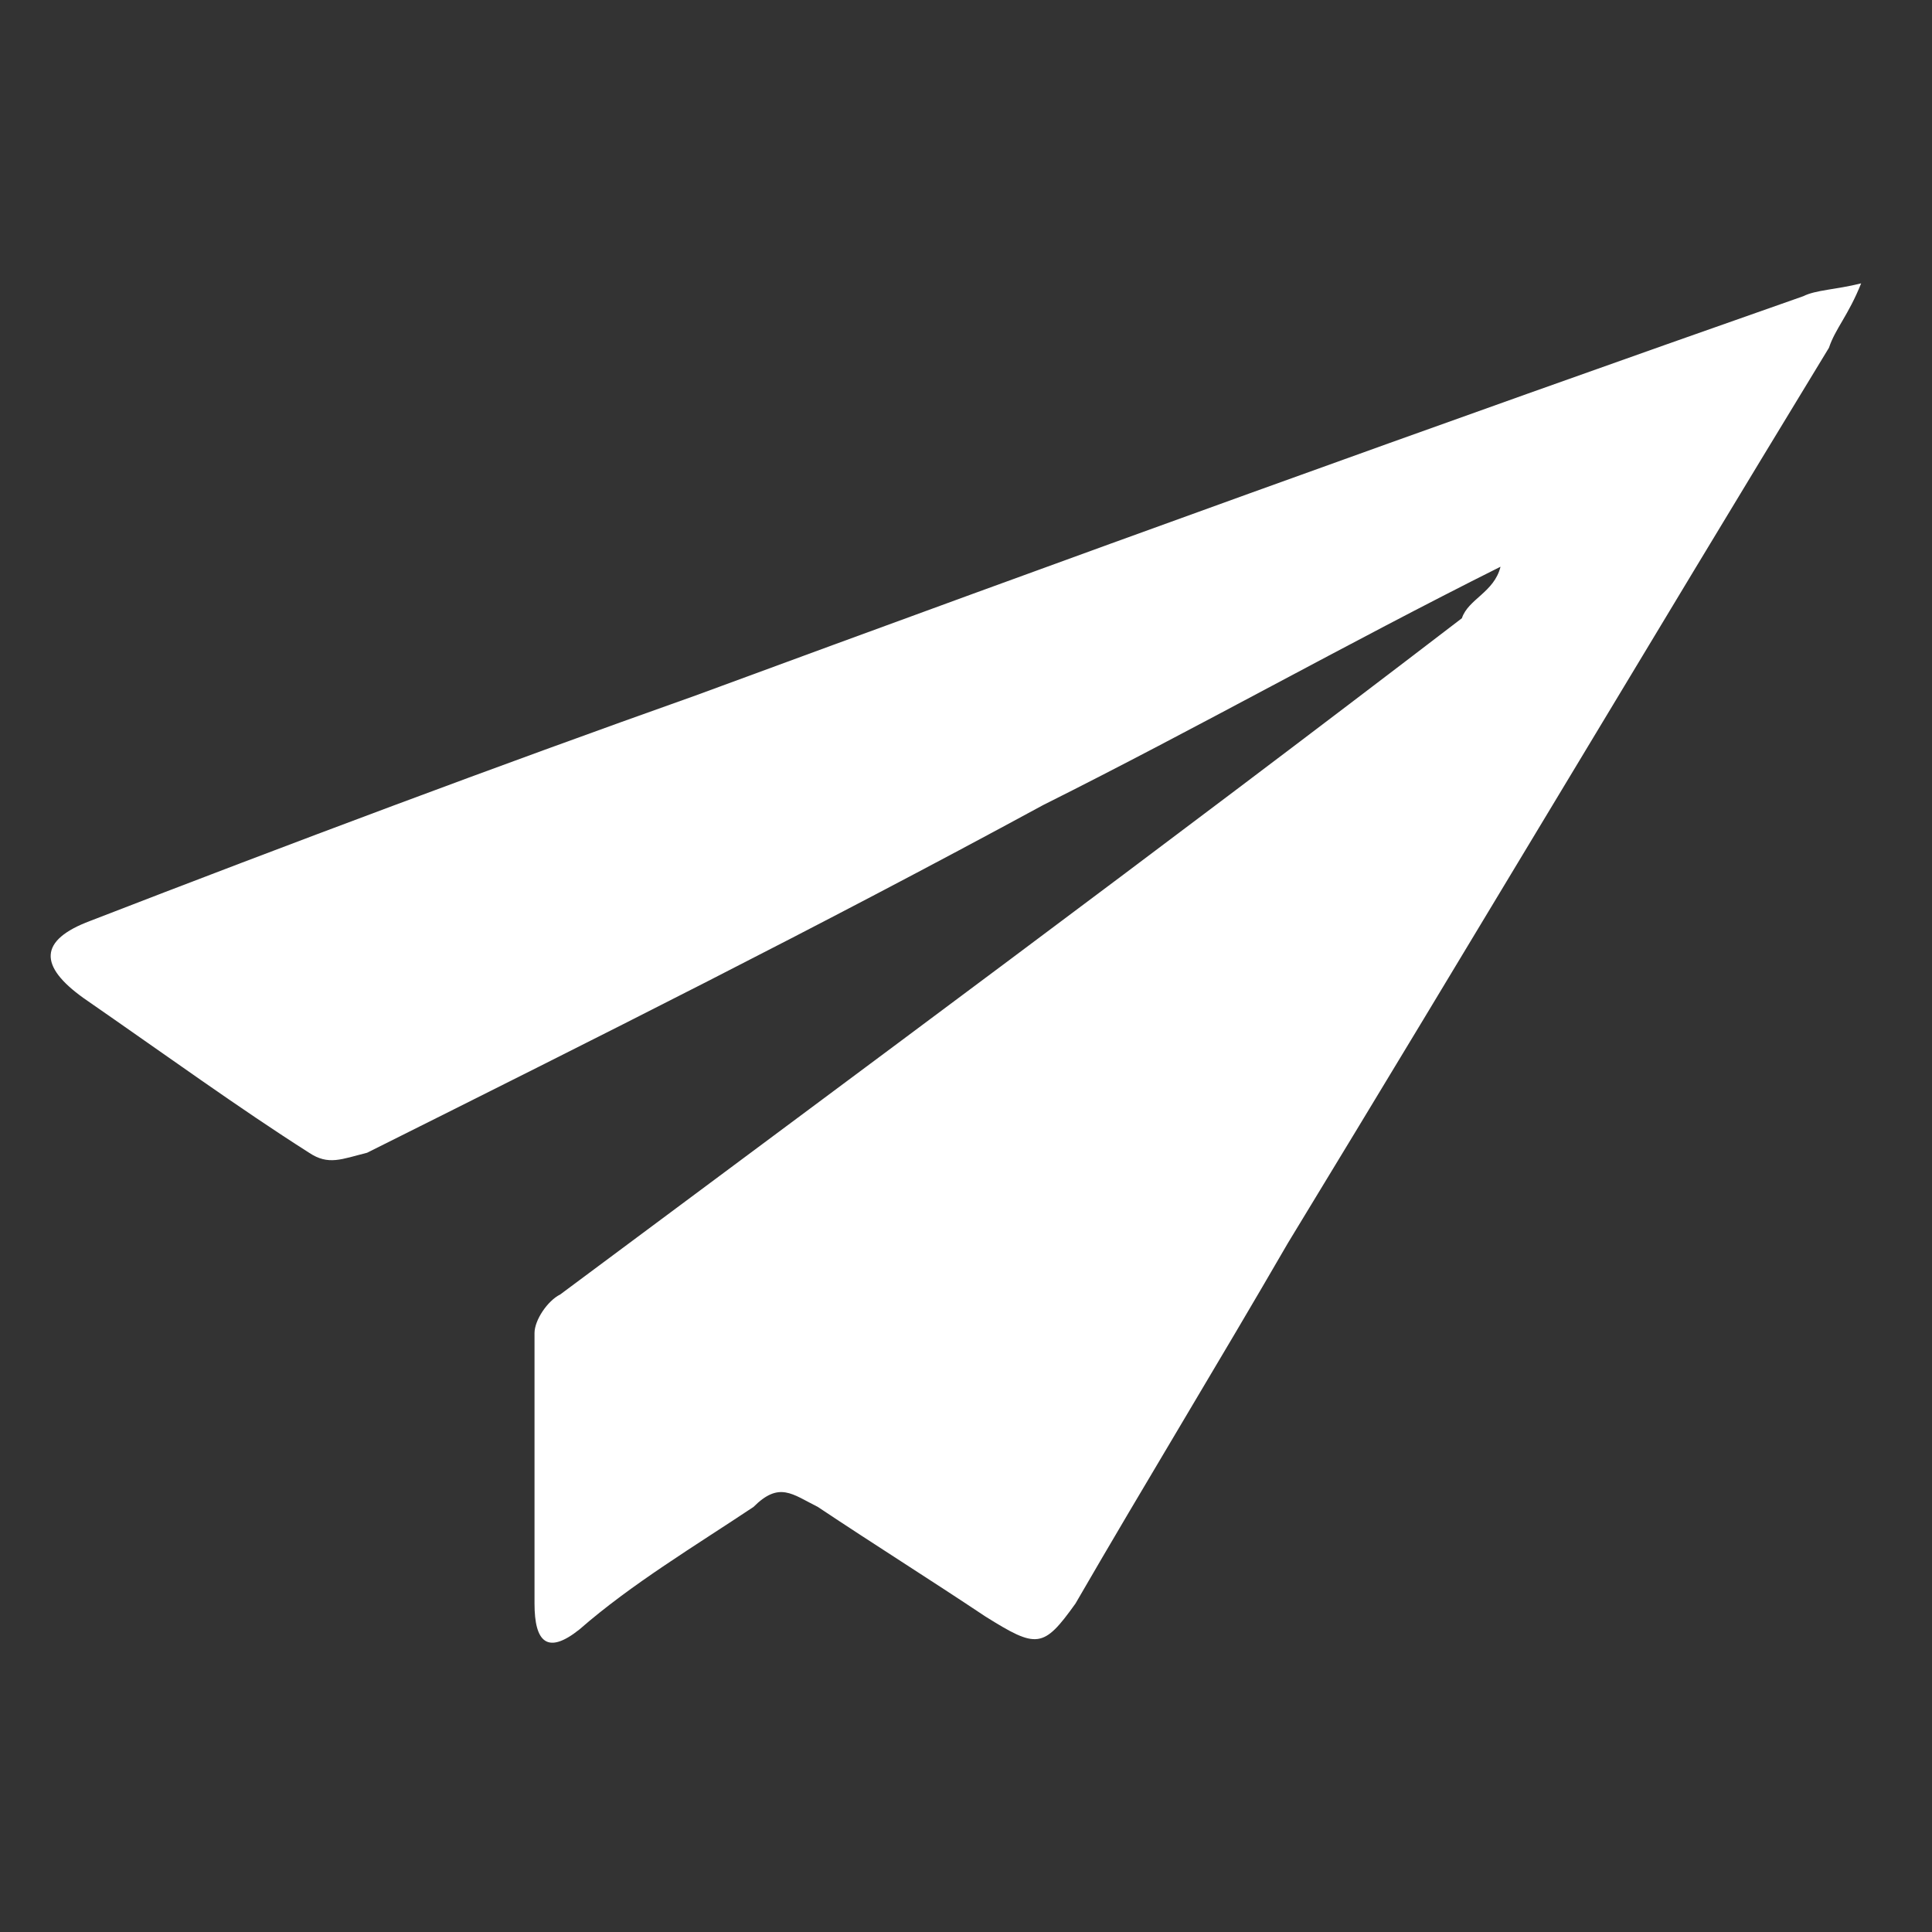<?xml version="1.0" encoding="utf-8"?>
<!-- Generator: Adobe Illustrator 21.0.0, SVG Export Plug-In . SVG Version: 6.00 Build 0)  -->
<svg version="1.1" id="Layer_1" xmlns="http://www.w3.org/2000/svg" xmlns:xlink="http://www.w3.org/1999/xlink" x="0px" y="0px"
	 viewBox="0 0 30 30" style="enable-background:new 0 0 30 30;" xml:space="preserve">
<rect x="0" y="0" width="30" height="30" fill="#333333" stroke="none"/>
<style type="text/css">
	.st0{fill:#FFFFFF;}
</style>
<g>
	<path class="st0" d="M23.3,8.8c-2.4,1.2-4.7,2.5-7.1,3.7c-3.5,1.9-6.9,3.6-10.5,5.4c-0.4,0.1-0.6,0.2-0.9,0
		c-1.1-0.7-2.2-1.5-3.5-2.4c-0.7-0.5-0.7-0.9,0.1-1.2c3.1-1.2,6.3-2.4,9.4-3.5c5.7-2.1,11.5-4.2,17.2-6.2c0.2-0.1,0.5-0.1,0.9-0.2
		c-0.2,0.5-0.4,0.7-0.5,1c-2.8,4.6-5.6,9.3-8.4,13.9c-1.1,1.9-2.2,3.7-3.3,5.6c-0.5,0.7-0.6,0.7-1.4,0.2c-0.9-0.6-1.7-1.1-2.6-1.7
		c-0.4-0.2-0.6-0.4-1,0c-0.9,0.6-1.9,1.2-2.7,1.9c-0.5,0.4-0.7,0.2-0.7-0.4c0-1.4,0-2.8,0-4.2c0-0.2,0.2-0.5,0.4-0.6
		c4.7-3.5,9.3-6.9,14-10.5C22.8,9.3,23.2,9.2,23.3,8.8C23.4,8.9,23.3,8.9,23.3,8.8z"/>
</g>
</svg>
